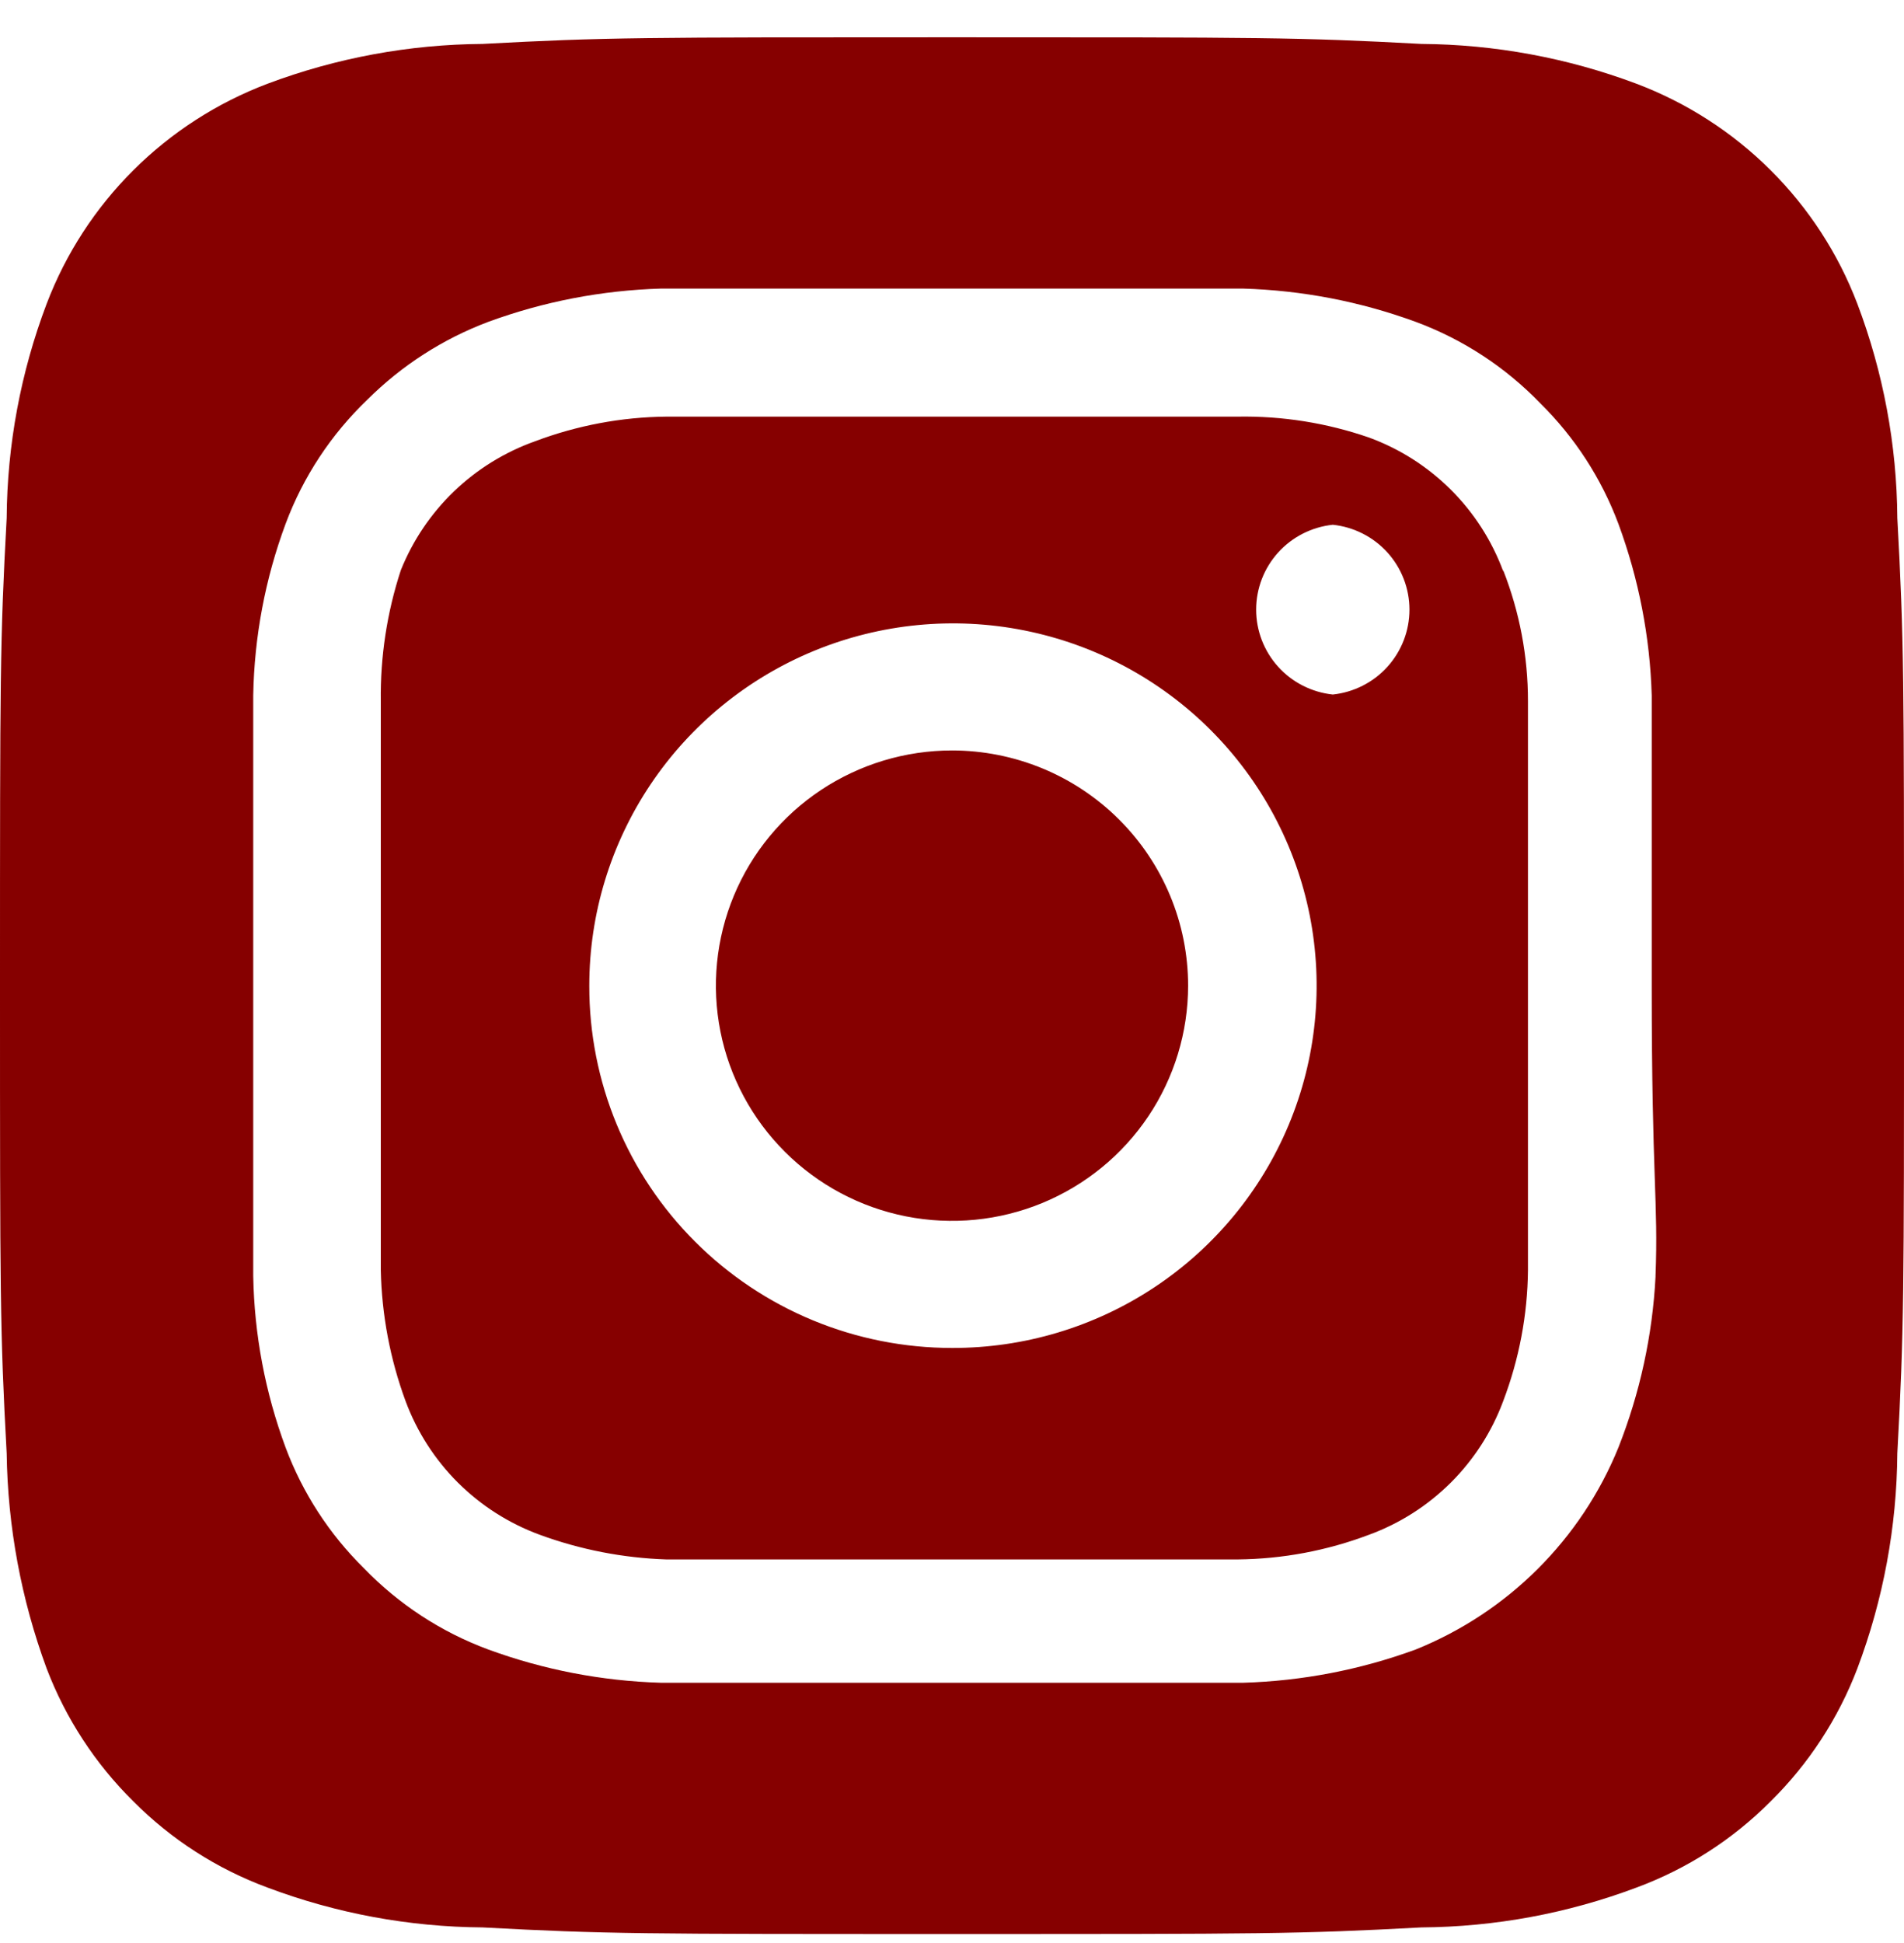 <svg width="50" height="51" viewBox="0 0 50 51" fill="none" xmlns="http://www.w3.org/2000/svg">
<path d="M25 19.698C23.774 19.698 22.575 20.061 21.555 20.739C20.536 21.417 19.741 22.381 19.272 23.509C18.803 24.637 18.68 25.879 18.919 27.076C19.158 28.274 19.749 29.374 20.616 30.237C21.483 31.101 22.588 31.689 23.79 31.927C24.993 32.165 26.24 32.043 27.373 31.576C28.506 31.108 29.474 30.317 30.155 29.302C30.836 28.287 31.2 27.093 31.2 25.872C31.2 25.061 31.04 24.258 30.728 23.509C30.416 22.76 29.96 22.08 29.384 21.507C28.808 20.933 28.125 20.479 27.373 20.168C26.62 19.858 25.814 19.698 25 19.698V19.698ZM49.825 13.6C49.812 11.677 49.456 9.772 48.775 7.974C48.273 6.657 47.497 5.462 46.497 4.467C45.497 3.471 44.297 2.698 42.975 2.198C41.169 1.52 39.256 1.166 37.325 1.153C34.1 0.979 33.15 0.979 25 0.979C16.85 0.979 15.9 0.979 12.675 1.153C10.744 1.166 8.831 1.52 7.025 2.198C5.703 2.698 4.503 3.471 3.503 4.467C2.503 5.462 1.727 6.657 1.225 7.974C0.544 9.772 0.188 11.677 0.175 13.6C-1.67638e-07 16.811 0 17.757 0 25.872C0 33.987 -1.67638e-07 34.933 0.175 38.144C0.202 40.074 0.557 41.984 1.225 43.795C1.725 45.105 2.5 46.294 3.5 47.28C4.495 48.282 5.698 49.055 7.025 49.545C8.831 50.224 10.744 50.578 12.675 50.591C15.9 50.765 16.85 50.765 25 50.765C33.15 50.765 34.1 50.765 37.325 50.591C39.256 50.578 41.169 50.224 42.975 49.545C44.301 49.055 45.505 48.282 46.5 47.28C47.5 46.294 48.275 45.105 48.775 43.795C49.456 41.988 49.811 40.075 49.825 38.144C50 34.933 50 33.987 50 25.872C50 17.757 50 16.811 49.825 13.6V13.6ZM43.475 33.514C43.395 35.05 43.066 36.563 42.5 37.995C42.015 39.189 41.293 40.274 40.378 41.185C39.464 42.096 38.374 42.814 37.175 43.297C35.724 43.829 34.196 44.123 32.65 44.169C30.675 44.169 30.15 44.169 25 44.169C19.85 44.169 19.325 44.169 17.35 44.169C15.804 44.123 14.276 43.829 12.825 43.297C11.585 42.839 10.466 42.107 9.55 41.156C8.644 40.263 7.945 39.184 7.5 37.995C6.964 36.551 6.677 35.028 6.65 33.489C6.65 31.523 6.65 31 6.65 25.872C6.65 20.744 6.65 20.221 6.65 18.255C6.677 16.716 6.964 15.192 7.5 13.749C7.961 12.514 8.696 11.4 9.65 10.488C10.551 9.591 11.633 8.895 12.825 8.447C14.276 7.915 15.804 7.621 17.35 7.575V7.575C19.325 7.575 19.85 7.575 25 7.575C30.15 7.575 30.675 7.575 32.65 7.575C34.196 7.621 35.724 7.915 37.175 8.447C38.415 8.905 39.534 9.637 40.45 10.587C41.356 11.48 42.055 12.559 42.5 13.749C43.034 15.194 43.33 16.715 43.375 18.255C43.375 20.221 43.375 20.744 43.375 25.872C43.375 31 43.55 31.523 43.475 33.489V33.514ZM39.475 14.994C39.177 14.19 38.708 13.459 38.099 12.853C37.491 12.247 36.758 11.78 35.95 11.484C34.841 11.101 33.673 10.915 32.5 10.936C30.55 10.936 30 10.936 25 10.936C20 10.936 19.45 10.936 17.5 10.936C16.321 10.947 15.153 11.167 14.05 11.583C13.255 11.866 12.529 12.314 11.921 12.898C11.314 13.482 10.838 14.188 10.525 14.969C10.162 16.077 9.985 17.238 10 18.404C10 20.346 10 20.893 10 25.872C10 30.851 10 31.398 10 33.34C10.025 34.513 10.244 35.674 10.65 36.775C10.948 37.579 11.417 38.309 12.025 38.916C12.634 39.522 13.367 39.989 14.175 40.285C15.242 40.676 16.364 40.894 17.5 40.932V40.932C19.45 40.932 20 40.932 25 40.932C30 40.932 30.55 40.932 32.5 40.932C33.679 40.921 34.847 40.702 35.95 40.285C36.758 39.989 37.491 39.522 38.099 38.916C38.708 38.309 39.177 37.579 39.475 36.775C39.893 35.677 40.114 34.514 40.125 33.34C40.125 31.398 40.125 30.851 40.125 25.872C40.125 20.893 40.125 20.346 40.125 18.404C40.126 17.229 39.905 16.063 39.475 14.969V14.994ZM25 35.381C23.747 35.381 22.506 35.135 21.349 34.657C20.192 34.179 19.141 33.478 18.256 32.594C17.371 31.711 16.67 30.663 16.193 29.509C15.716 28.355 15.472 27.119 15.475 25.872V25.872C15.475 23.99 16.036 22.151 17.086 20.586C18.137 19.022 19.63 17.803 21.376 17.084C23.123 16.365 25.044 16.178 26.897 16.547C28.75 16.916 30.452 17.824 31.787 19.157C33.121 20.489 34.029 22.186 34.395 24.032C34.76 25.878 34.568 27.791 33.841 29.528C33.114 31.265 31.886 32.749 30.312 33.791C28.739 34.833 26.89 35.386 25 35.381V35.381ZM35 18.23C34.447 18.171 33.936 17.912 33.564 17.5C33.193 17.089 32.987 16.555 32.987 16.002C32.987 15.448 33.193 14.915 33.564 14.503C33.936 14.092 34.447 13.832 35 13.774V13.774C35.553 13.832 36.064 14.092 36.436 14.503C36.807 14.915 37.013 15.448 37.013 16.002C37.013 16.555 36.807 17.089 36.436 17.5C36.064 17.912 35.553 18.171 35 18.23Z" fill="#860000"/>
</svg>
